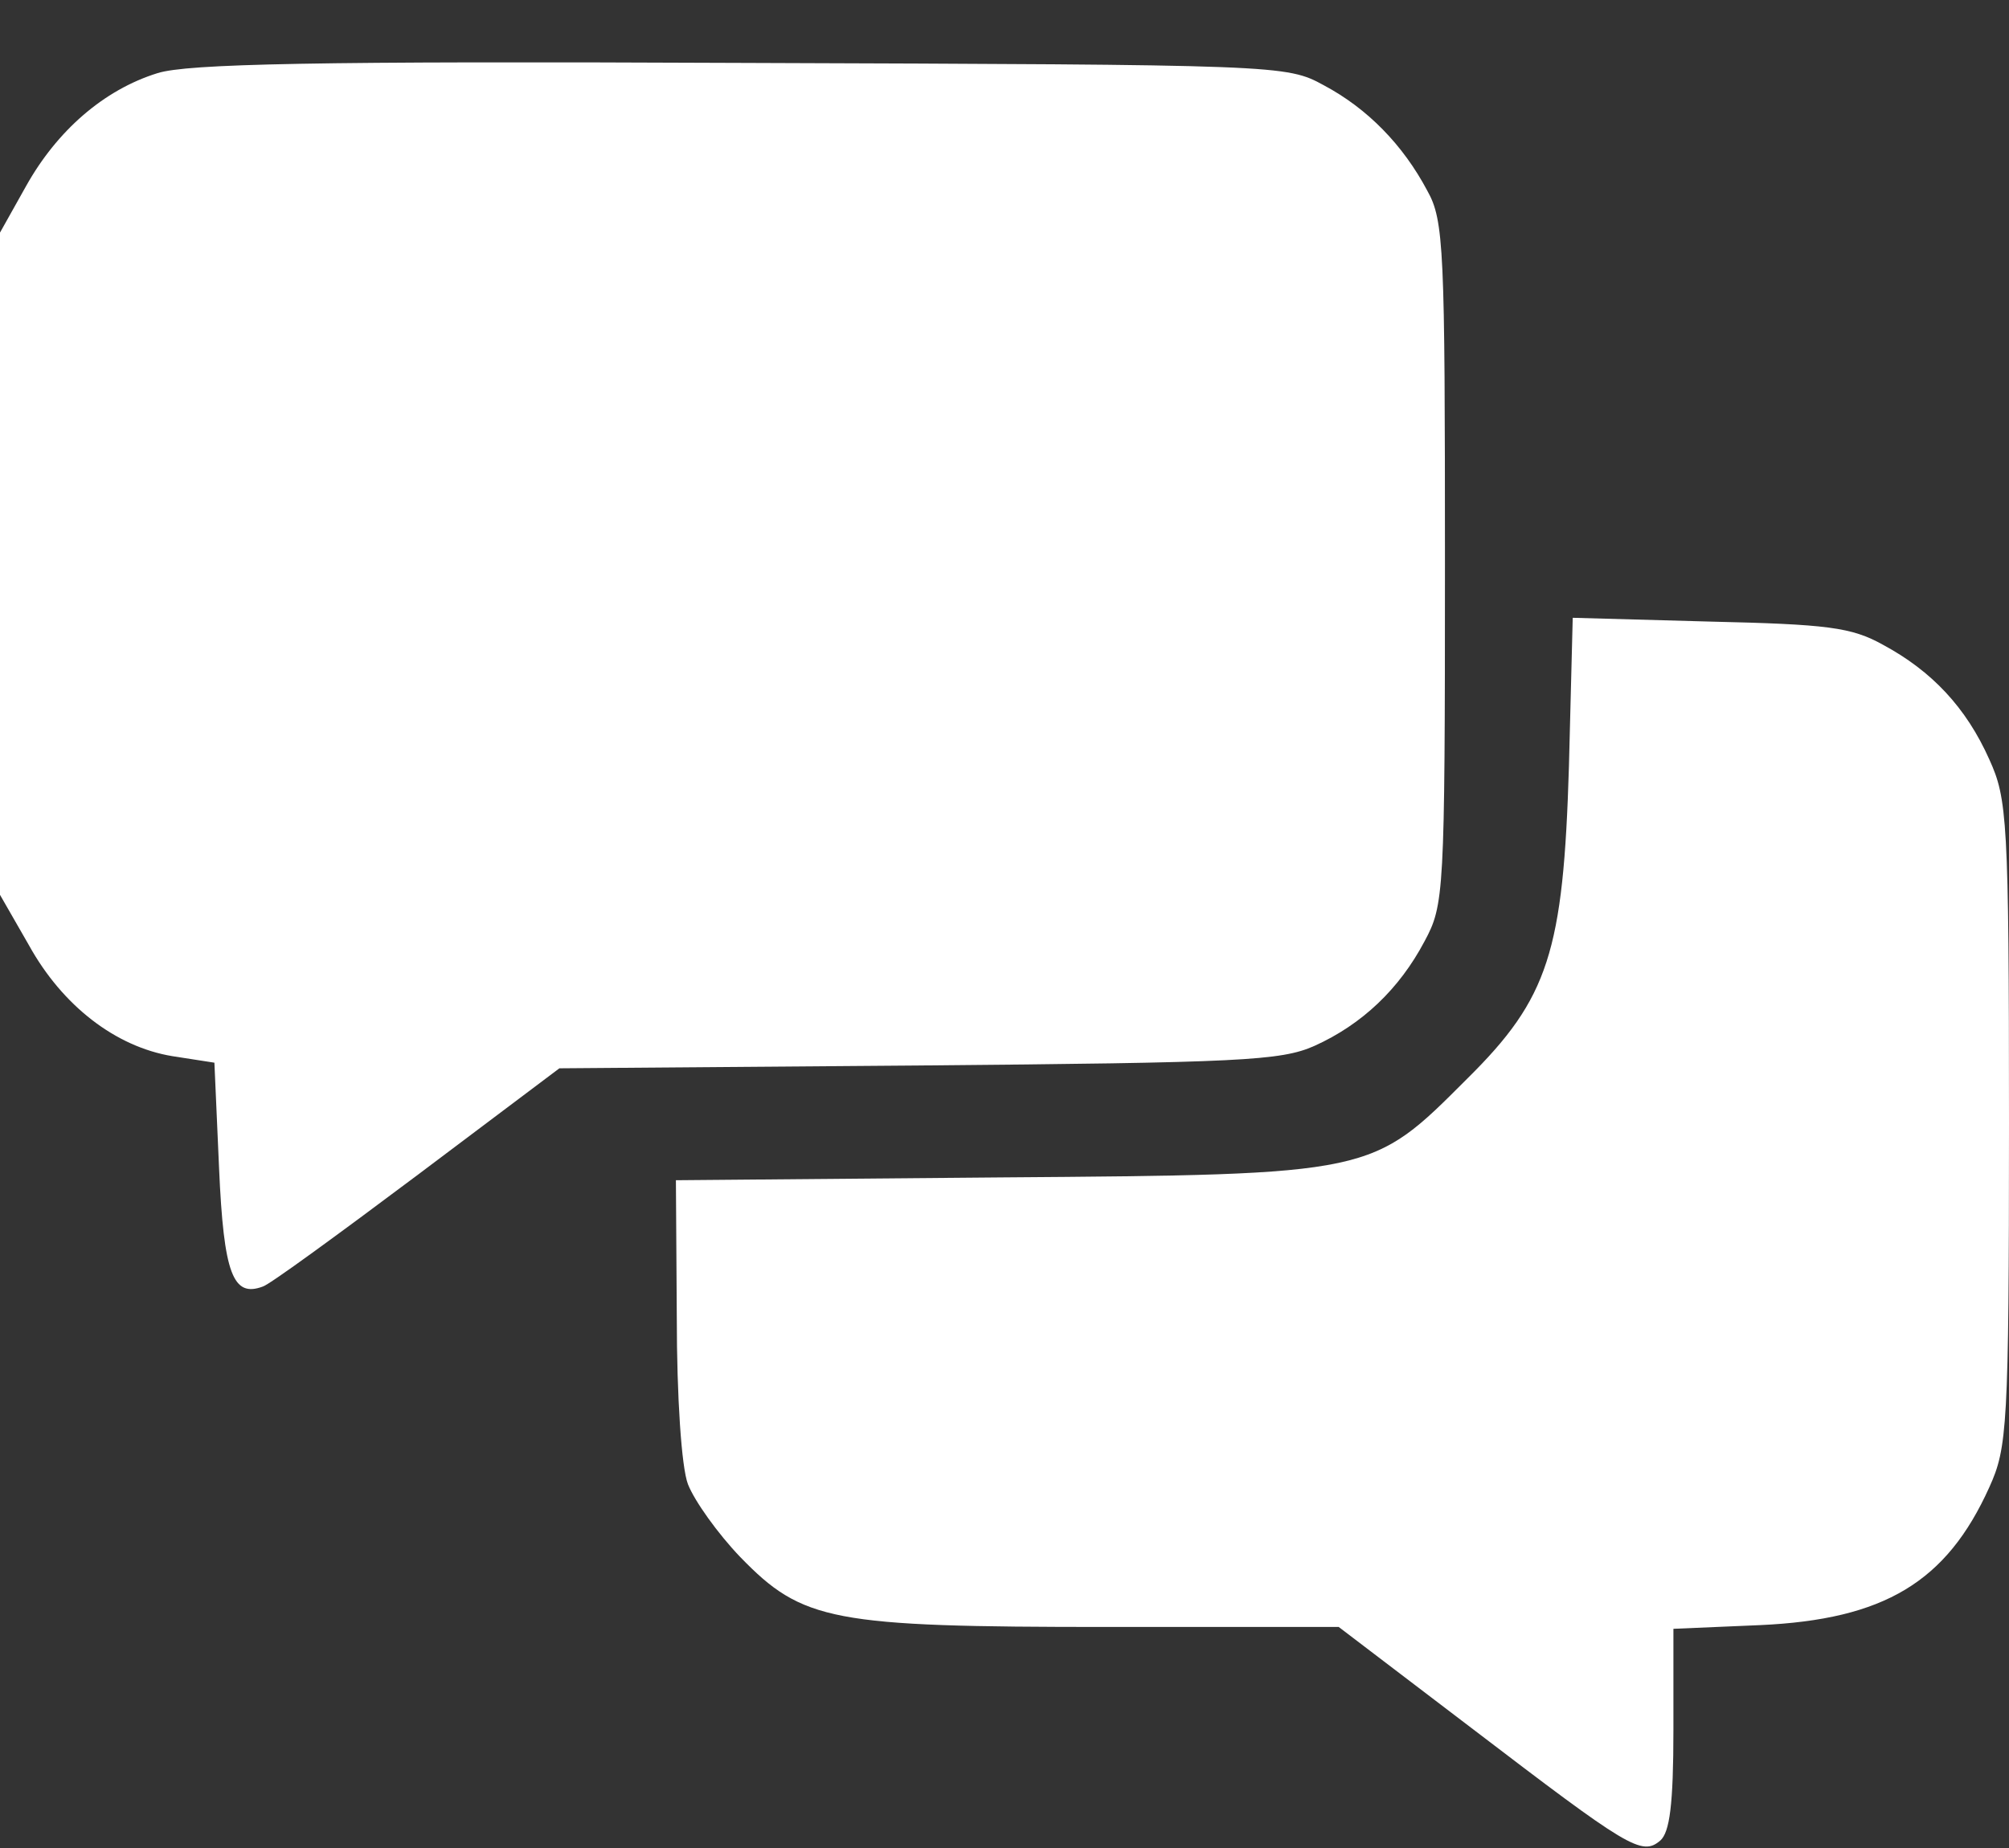 <svg width="25" height="23" viewBox="0 0 25 23" fill="none" xmlns="http://www.w3.org/2000/svg">
<rect x="0" y="0" width="25" height="23" fill="#333333" stroke="none"/>
<path d="M1.961 0.91C1.288 1.119 0.708 1.63 0.325 2.315L0 2.895V7.016V11.137L0.36 11.764C0.777 12.518 1.439 13.029 2.146 13.145L2.668 13.226L2.726 14.538C2.784 15.861 2.9 16.151 3.271 16.012C3.353 15.989 4.211 15.362 5.186 14.631L6.961 13.296L11.427 13.261C15.429 13.226 15.94 13.203 16.357 13.017C16.949 12.75 17.413 12.309 17.726 11.717C17.97 11.264 17.981 11.137 17.981 7.016C17.981 3.104 17.97 2.744 17.761 2.373C17.459 1.804 17.018 1.351 16.473 1.061C16.009 0.806 15.928 0.806 9.223 0.783C3.898 0.759 2.332 0.794 1.961 0.91Z" fill="white"/>
<path d="M19.524 9.535C19.455 11.845 19.269 12.425 18.26 13.423C17.065 14.619 17.111 14.619 12.448 14.654L8.411 14.689L8.422 16.395C8.422 17.382 8.48 18.264 8.561 18.473C8.643 18.682 8.933 19.088 9.211 19.378C9.988 20.179 10.348 20.249 13.782 20.249H16.659L18.306 21.503C20.267 23 20.429 23.104 20.661 22.907C20.777 22.803 20.824 22.466 20.824 21.526V20.272L21.902 20.226C23.445 20.156 24.223 19.692 24.756 18.508C24.977 18.02 25 17.765 25 13.981C25 10.196 24.977 9.941 24.756 9.454C24.466 8.803 24.037 8.351 23.434 8.026C23.039 7.805 22.738 7.77 21.276 7.736L19.571 7.689L19.524 9.535Z" fill="white"/>
</svg>
